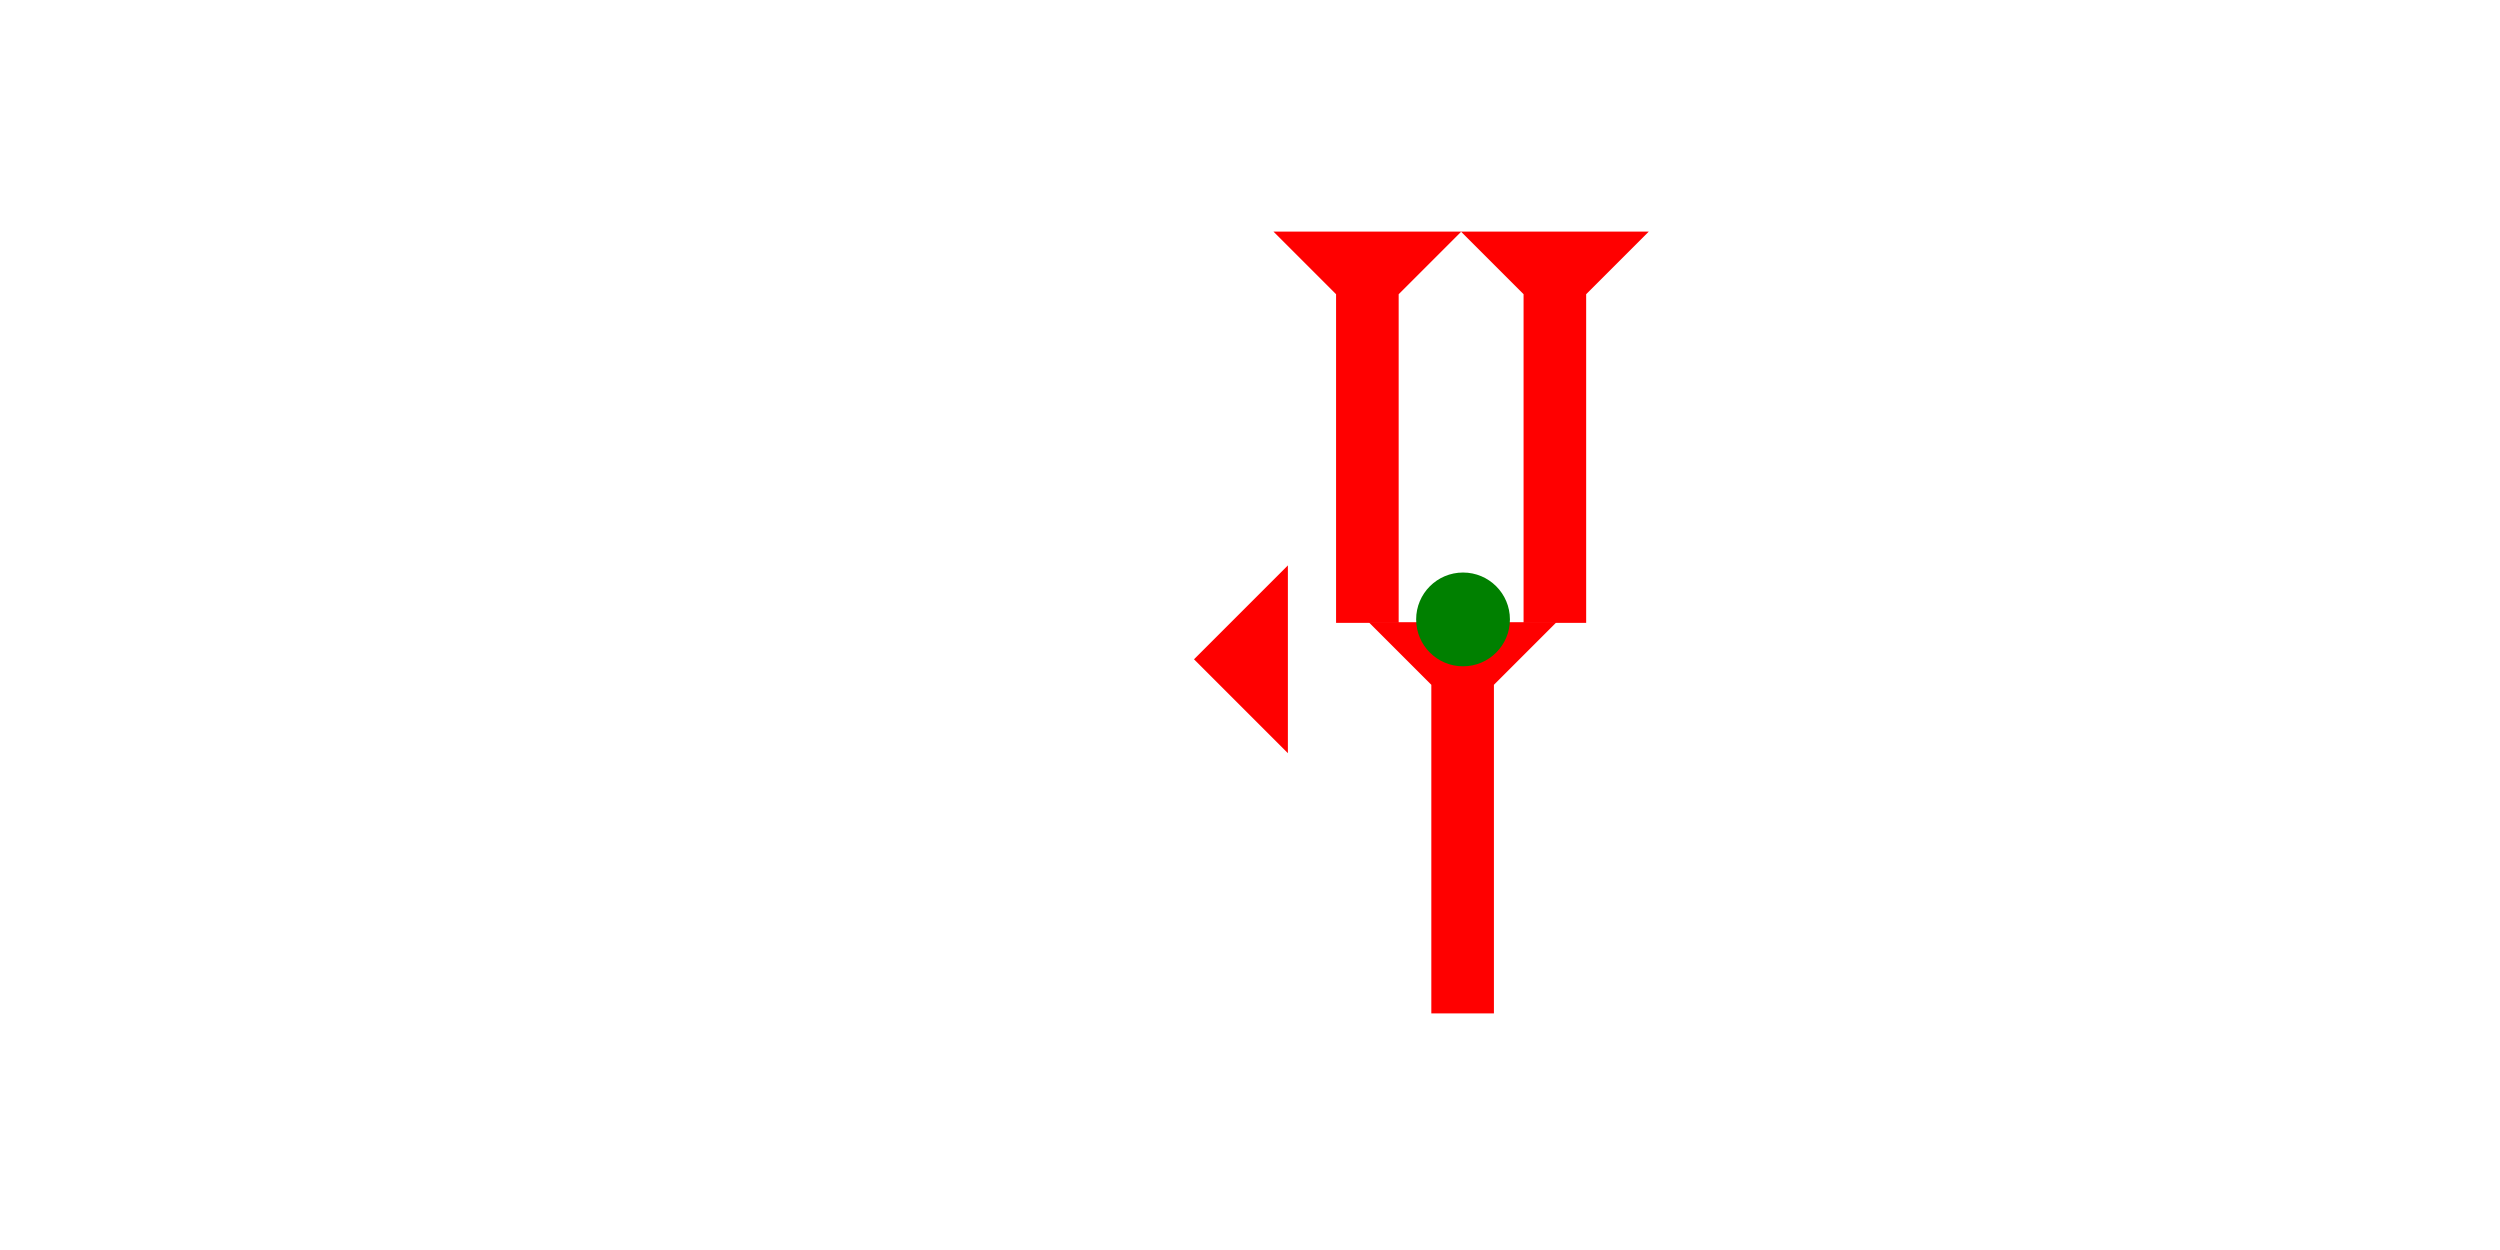 <?xml version="1.0" encoding="UTF-8" standalone="no"?>
<svg
   xmlns:dc="http://purl.org/dc/elements/1.1/"
   xmlns:cc="http://creativecommons.org/ns#"
   xmlns:rdf="http://www.w3.org/1999/02/22-rdf-syntax-ns#"
   xmlns:svg="http://www.w3.org/2000/svg"
   xmlns="http://www.w3.org/2000/svg"
   width="160"
   height="80"
   viewBox="0 0 42.333 21.167"
   version="1.1"
   id="svg8">
  <defs
     id="defs2" />
  <g
     id="layer1">
    <polygon
       points="6,0 6,12 0,6 "
       style="fill:#ff0000"
       id="polygon1203"
       transform="matrix(0.265,0,0,0.265,20.218,9.574)">
      <title
         id="title1217">Heel Mark, HE</title>
    </polygon>
    <g
       id="g1778"
       transform="matrix(0.265,0,0,0.265,21.564,3.922)">
      <title
         id="title1774">Down Vertical Mark, DV</title>
      <polygon
         points="8,4 8,25 4,25 4,4 0,0 12,0 "
         style="fill:#ff0000"
         id="polygon1776" />
    </g>
    <g
       id="g1795"
       transform="matrix(0.265,0,0,0.265,24.739,3.922)">
      <title
         id="title1791">Down Vertical Mark, DV</title>
      <polygon
         points="4,4 0,0 12,0 8,4 8,25 4,25 "
         style="fill:#ff0000"
         id="polygon1793" />
    </g>
    <g
       id="g1801"
       transform="matrix(0.265,0,0,0.265,23.177,10.536)">
      <title
         id="title1797">Down Vertical Mark, DV</title>
      <polygon
         points="8,25 4,25 4,4 0,0 12,0 8,4 "
         style="fill:#ff0000"
         id="polygon1799" />
    </g>
    <circle
       style="fill:#008000;fill-rule:evenodd;stroke-width:0.265"
       id="circle1706"
       cx="24.774"
       cy="10.489"
       r="0.794">
      <title
         id="title1704">Vertical 2 Touch, V2T</title>
    </circle>
  </g>
</svg>
